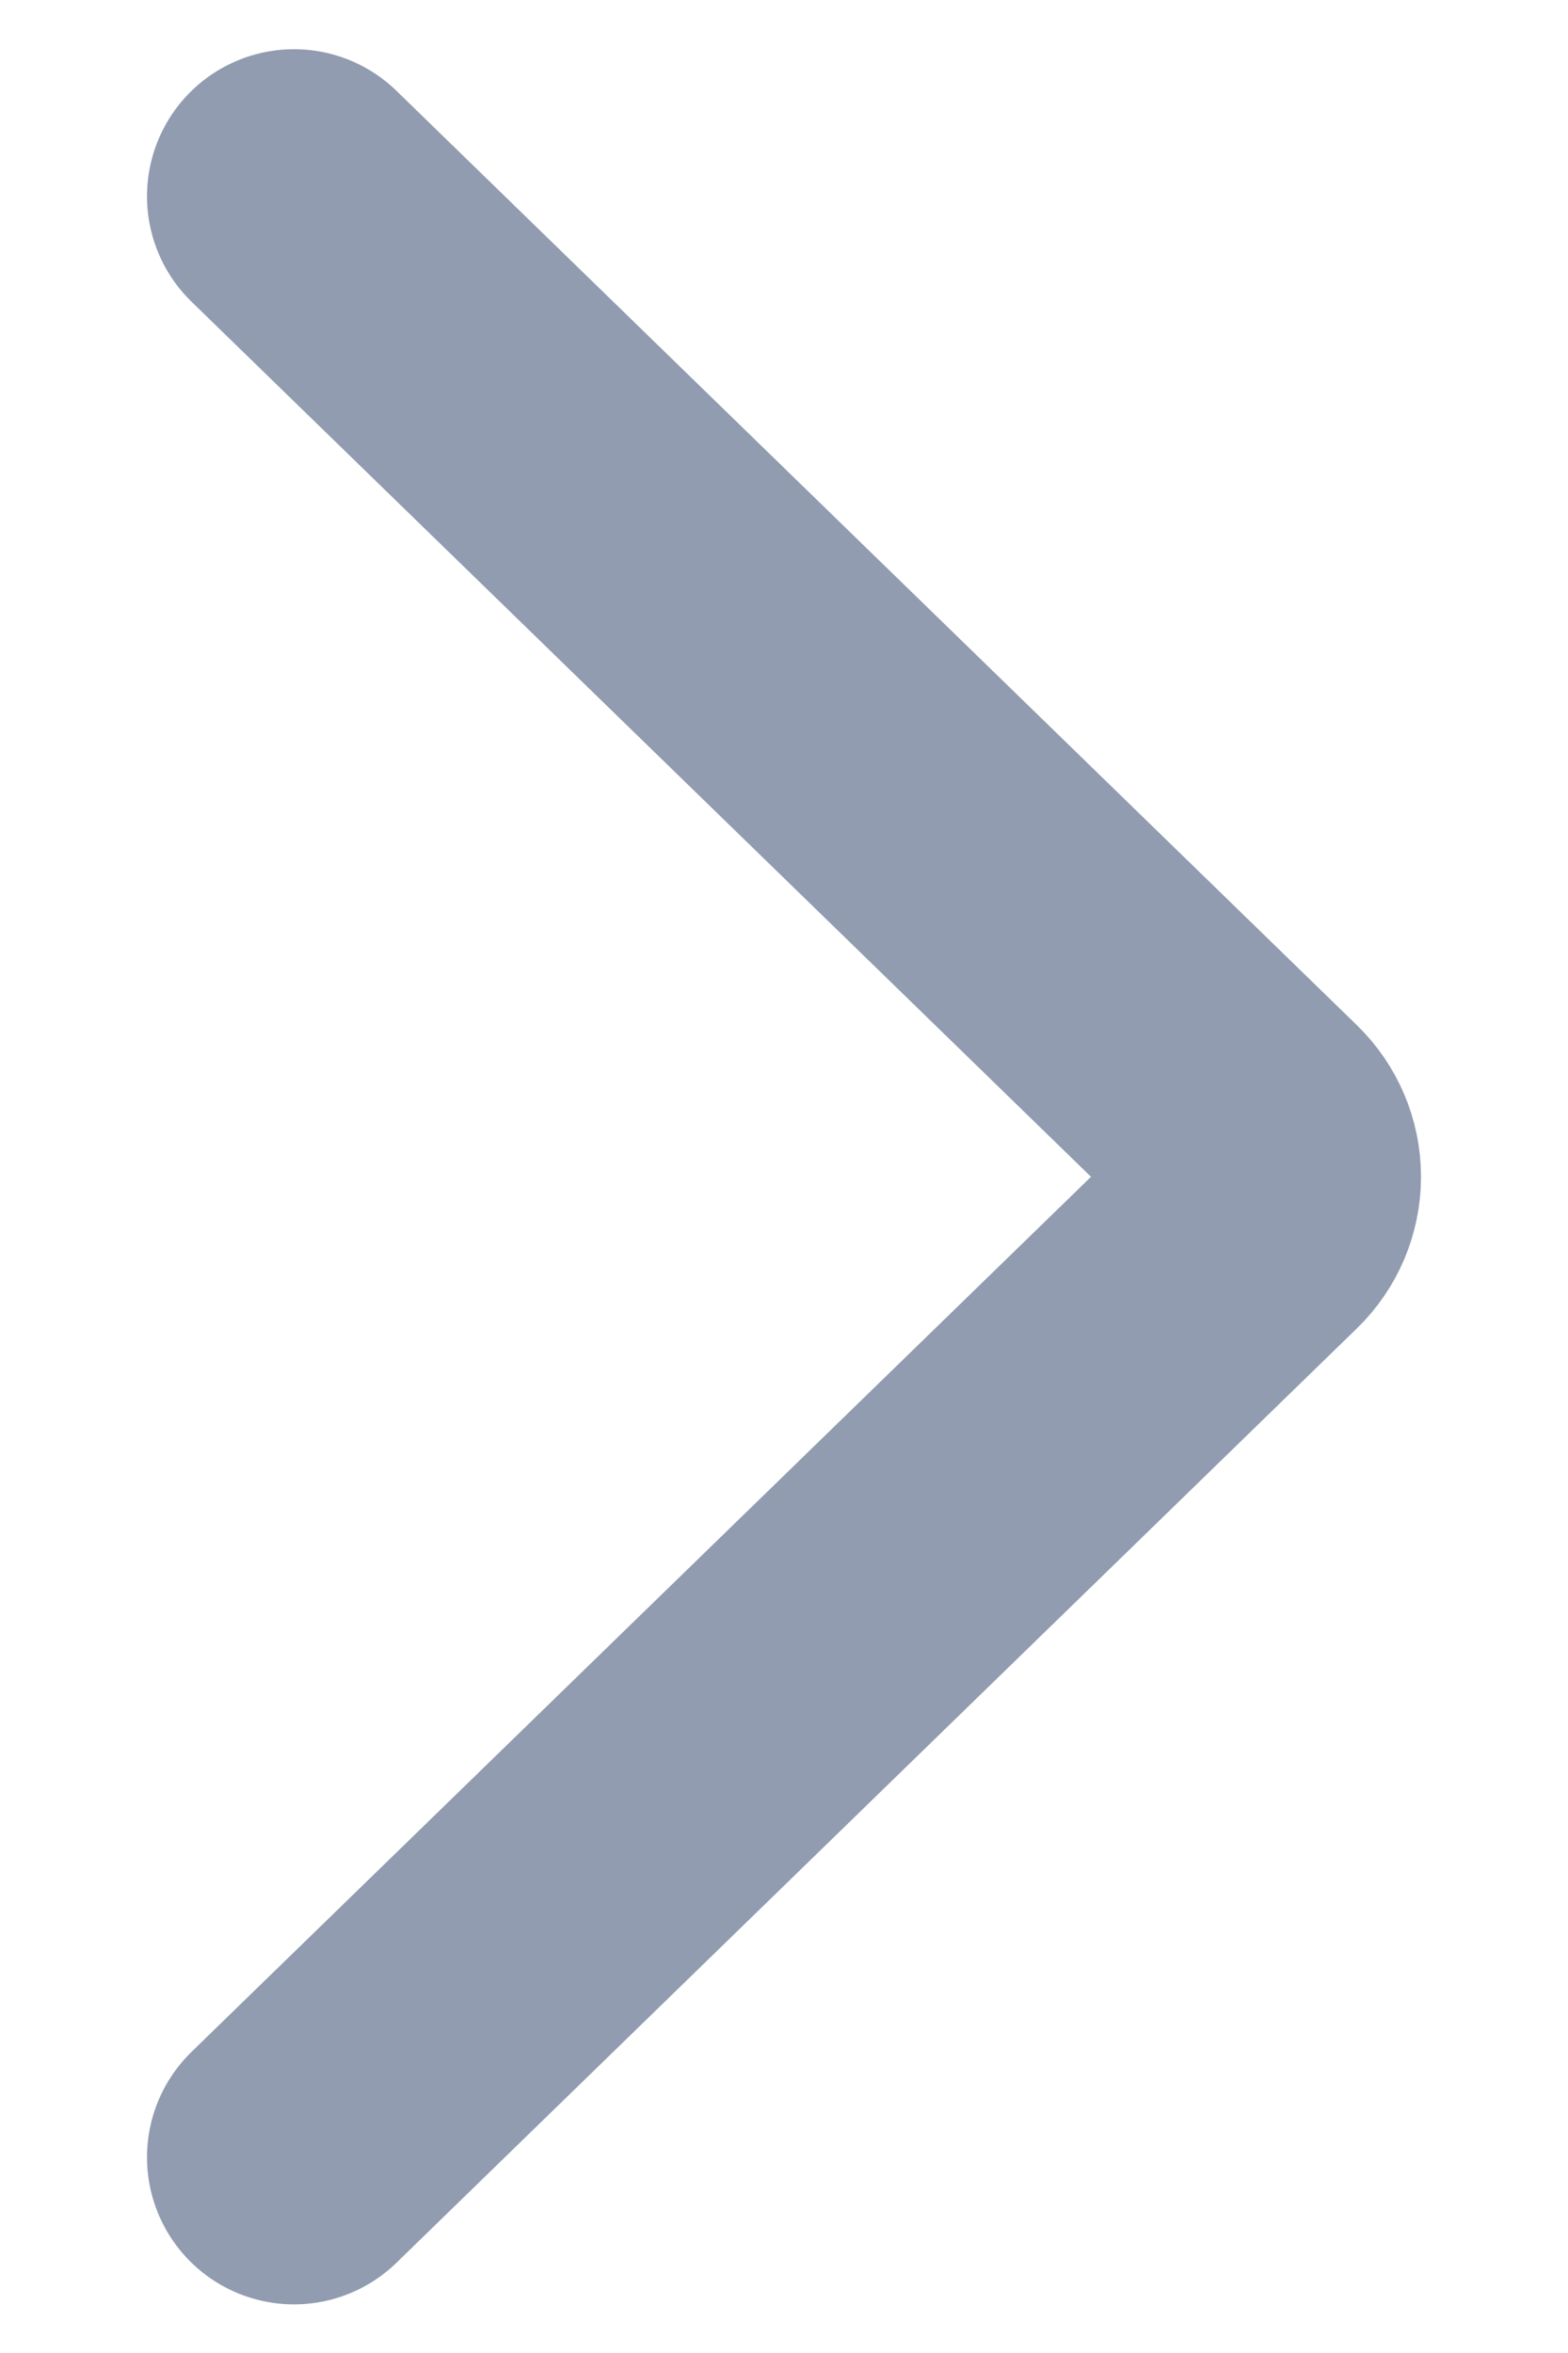 <svg width="8" height="12" viewBox="0 0 8 12" fill="none" xmlns="http://www.w3.org/2000/svg">
<path d="M1.5 1.001L6.4 5.766C6.464 5.828 6.5 5.913 6.5 6.001C6.5 6.09 6.464 6.175 6.4 6.237L1.5 11.002" stroke="#919CB0" stroke-width="1.5" stroke-linecap="round" stroke-linejoin="round"/>
</svg>
